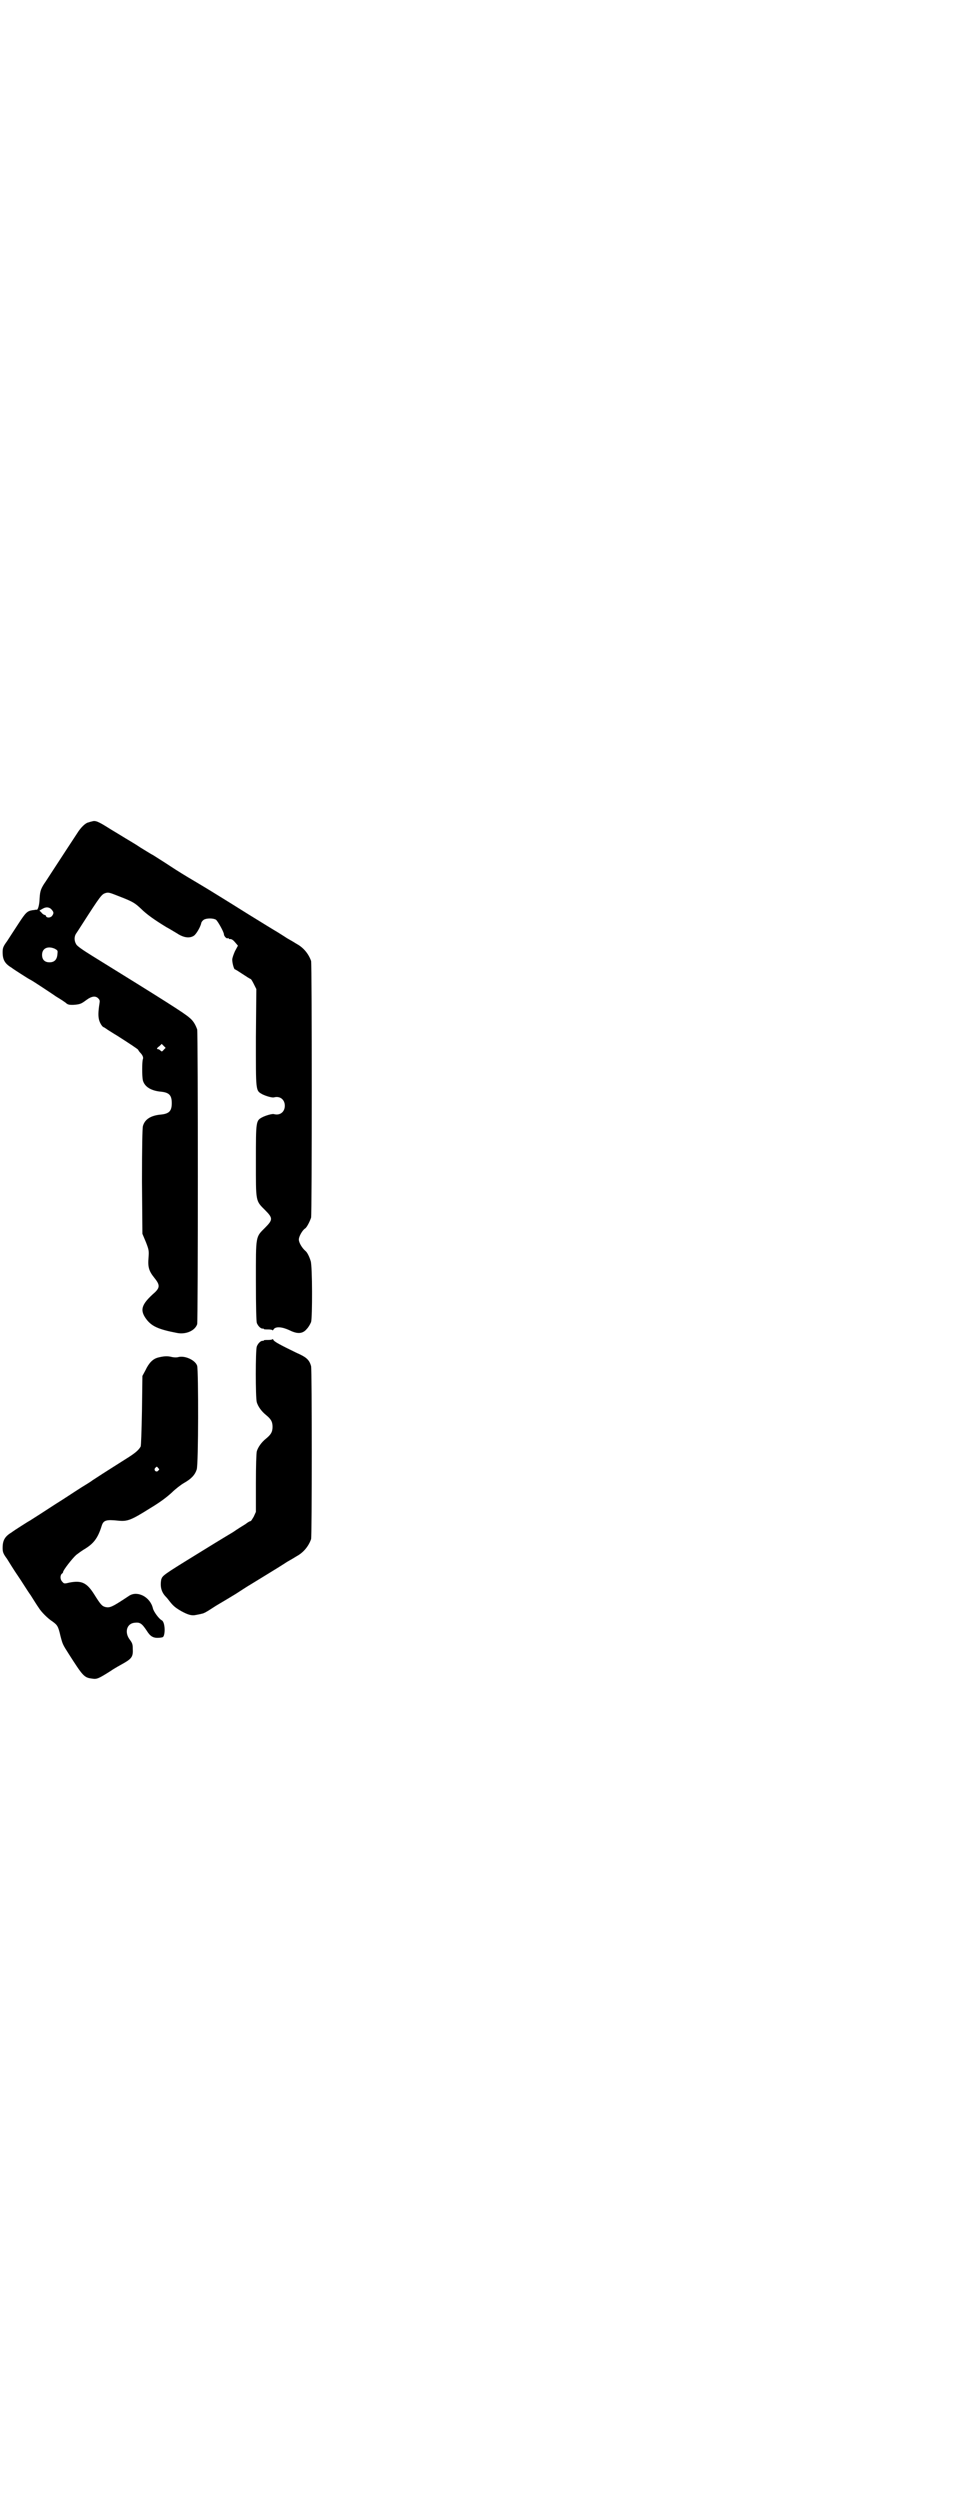 <?xml version="1.0" standalone="no"?>
<!DOCTYPE svg PUBLIC "-//W3C//DTD SVG 20010904//EN"
 "http://www.w3.org/TR/2001/REC-SVG-20010904/DTD/svg10.dtd">
<svg version="1.0" xmlns="http://www.w3.org/2000/svg"
 width="1100pt" height="2850pt" viewBox="0 0 1100 2850"
 preserveAspectRatio="xMidYMid meet">
<g transform="translate(0,2850) scale(0.5,-0.5)"
fill="#000000" stroke="none">
<path d="M209 3827 c-1 0 -4 -1 -7 -2 -7 -1 -18 -12 -26 -25 -10 -15 -36 -55
-53 -81 -8 -12 -18 -28 -23 -35 -8 -13 -9 -18 -10 -39 -1 -11 -4 -21 -7 -19
-1 0 -1 0 -1 0 -1 0 -4 -1 -7 -1 -13 -2 -16 -5 -33 -31 -9 -14 -21 -32 -26
-40 -9 -12 -10 -16 -10 -25 0 -17 5 -26 20 -35 4 -3 13 -9 21 -14 8 -5 17 -11
21 -13 4 -2 15 -9 24 -15 9 -6 26 -17 36 -24 10 -6 21 -13 24 -16 4 -3 8 -3
15 -3 15 1 18 2 30 11 12 9 21 10 27 4 4 -4 4 -6 3 -12 -3 -19 -3 -29 -1 -37
2 -8 8 -17 11 -17 0 0 5 -3 9 -6 5 -3 14 -9 21 -13 33 -21 46 -30 48 -32 1 -2
3 -5 5 -7 5 -5 8 -11 6 -15 -2 -6 -2 -39 0 -48 4 -15 19 -24 42 -26 18 -2 24
-8 24 -26 0 -18 -6 -24 -24 -26 -24 -2 -38 -11 -42 -27 -1 -5 -2 -46 -2 -126
l1 -119 8 -19 c7 -18 7 -20 6 -35 -2 -22 1 -31 13 -46 13 -16 13 -22 2 -33
-32 -28 -36 -41 -19 -63 12 -15 27 -22 69 -30 20 -4 41 5 46 20 2 9 2 664 0
672 -4 11 -9 20 -18 27 -11 10 -57 39 -222 141 -21 13 -34 22 -36 26 -5 8 -5
18 0 25 2 3 8 12 13 20 43 67 45 69 54 72 7 2 9 1 32 -8 31 -12 35 -15 49 -28
12 -12 30 -25 58 -42 6 -3 17 -10 24 -14 15 -10 29 -12 39 -5 5 4 13 17 16 27
0 3 3 7 6 9 6 4 22 4 28 0 4 -3 18 -28 18 -33 0 -4 6 -11 9 -9 1 1 2 0 2 -1 0
-1 2 -1 4 -1 3 0 7 -3 11 -8 l6 -7 -7 -13 c-3 -7 -6 -15 -6 -19 0 -8 4 -22 6
-22 1 0 9 -5 18 -11 9 -6 17 -11 18 -11 1 0 4 -5 7 -11 l6 -12 -1 -110 c0
-125 -1 -121 15 -130 8 -4 22 -8 26 -7 14 4 25 -5 25 -19 0 -14 -11 -23 -25
-19 -4 1 -18 -3 -26 -7 -15 -8 -15 -8 -15 -100 0 -94 -1 -90 21 -112 18 -18
18 -22 0 -40 -22 -22 -21 -17 -21 -121 0 -63 1 -91 2 -96 3 -8 10 -14 14 -13
1 0 2 0 2 -1 0 -1 5 -1 10 -1 6 0 10 -1 10 -2 0 -1 1 0 3 3 5 6 19 5 36 -3 18
-9 30 -8 39 3 4 4 8 11 10 16 3 11 3 128 -1 139 -3 10 -8 20 -12 23 -8 7 -15
19 -15 26 0 7 8 21 14 25 4 2 11 16 14 25 2 10 2 577 0 585 -6 17 -18 31 -33
39 -3 2 -13 8 -22 13 -9 6 -19 12 -22 14 -7 4 -33 20 -67 41 -59 37 -71 44
-87 54 -10 6 -28 17 -40 24 -12 7 -35 21 -50 31 -15 10 -33 21 -39 25 -6 3
-20 12 -30 18 -10 7 -26 16 -34 21 -8 5 -23 14 -33 20 -30 19 -35 21 -44 18z
m-91 -201 c5 -6 5 -8 1 -14 -4 -5 -12 -5 -14 -1 0 2 -2 3 -3 3 -1 0 -5 2 -7 5
l-5 5 7 4 c8 5 16 4 21 -2z m7 -89 c7 -4 7 -4 6 -13 -1 -12 -7 -18 -18 -18
-11 0 -17 6 -17 17 0 15 13 21 29 14z m249 -230 c-4 -5 -5 -5 -8 -2 -2 2 -4 3
-6 3 -3 0 -2 3 4 7 l5 5 5 -5 4 -4 -4 -4z"/>
<path d="M622 2647 c0 -1 -4 -2 -10 -2 -5 0 -10 0 -10 -1 0 -1 -1 -1 -2 -1 -4
1 -11 -5 -14 -13 -3 -9 -3 -116 0 -127 3 -10 11 -21 21 -29 11 -9 15 -15 15
-27 0 -12 -4 -18 -15 -27 -10 -8 -18 -19 -21 -29 -1 -5 -2 -32 -2 -73 l0 -65
-5 -11 c-3 -5 -6 -10 -7 -10 -2 0 -7 -3 -12 -7 -5 -3 -18 -11 -28 -18 -10 -6
-30 -18 -43 -26 -13 -8 -31 -19 -39 -24 -78 -48 -79 -49 -82 -58 -3 -16 0 -29
11 -40 2 -2 6 -7 9 -11 8 -10 13 -14 27 -22 15 -8 23 -10 32 -8 5 1 11 2 14 3
3 0 12 5 21 11 15 10 20 12 56 34 11 7 26 17 33 21 15 9 52 32 62 38 3 2 13 8
22 14 9 5 19 11 22 13 15 8 27 22 33 39 2 8 2 385 0 394 -4 15 -11 21 -34 31
-37 18 -50 25 -52 29 -1 2 -2 3 -2 2z"/>
<path d="M361 2605 c-12 -3 -21 -12 -29 -29 l-7 -13 -1 -78 c-1 -52 -2 -80 -3
-83 -4 -7 -10 -13 -27 -24 -25 -16 -51 -32 -83 -53 -5 -4 -17 -11 -25 -16 -22
-14 -38 -25 -59 -38 -26 -17 -51 -33 -59 -38 -4 -2 -13 -8 -21 -13 -8 -5 -17
-11 -21 -14 -15 -9 -20 -18 -20 -35 0 -9 1 -13 10 -25 5 -8 16 -26 25 -39 9
-13 21 -33 29 -44 7 -11 15 -24 18 -28 6 -10 21 -25 32 -32 11 -8 13 -11 18
-33 5 -19 5 -19 19 -41 32 -50 35 -54 53 -56 11 -2 15 0 42 17 10 7 25 15 32
19 17 10 20 15 19 32 0 10 -1 13 -7 21 -12 16 -7 35 9 38 14 2 18 0 30 -18 8
-13 15 -17 28 -16 10 1 10 1 12 9 2 11 0 28 -6 31 -6 3 -18 19 -20 27 -6 26
-35 41 -54 29 -39 -26 -44 -28 -54 -26 -8 2 -11 5 -26 29 -17 27 -29 32 -56
27 -12 -3 -13 -3 -17 2 -5 5 -5 14 -1 18 2 1 3 3 3 4 0 4 21 31 30 39 4 3 12
9 17 12 22 13 32 25 41 54 4 13 10 15 38 12 21 -2 29 1 72 28 25 15 39 26 50
36 8 8 21 18 28 22 16 9 25 18 29 31 4 12 4 224 1 236 -4 13 -28 24 -43 20 -3
-1 -9 -1 -14 0 -11 3 -20 2 -32 -1z m0 -252 c3 -3 3 -3 0 -6 -4 -5 -11 1 -7 6
4 4 4 4 7 0z"/>
</g>
</svg>
